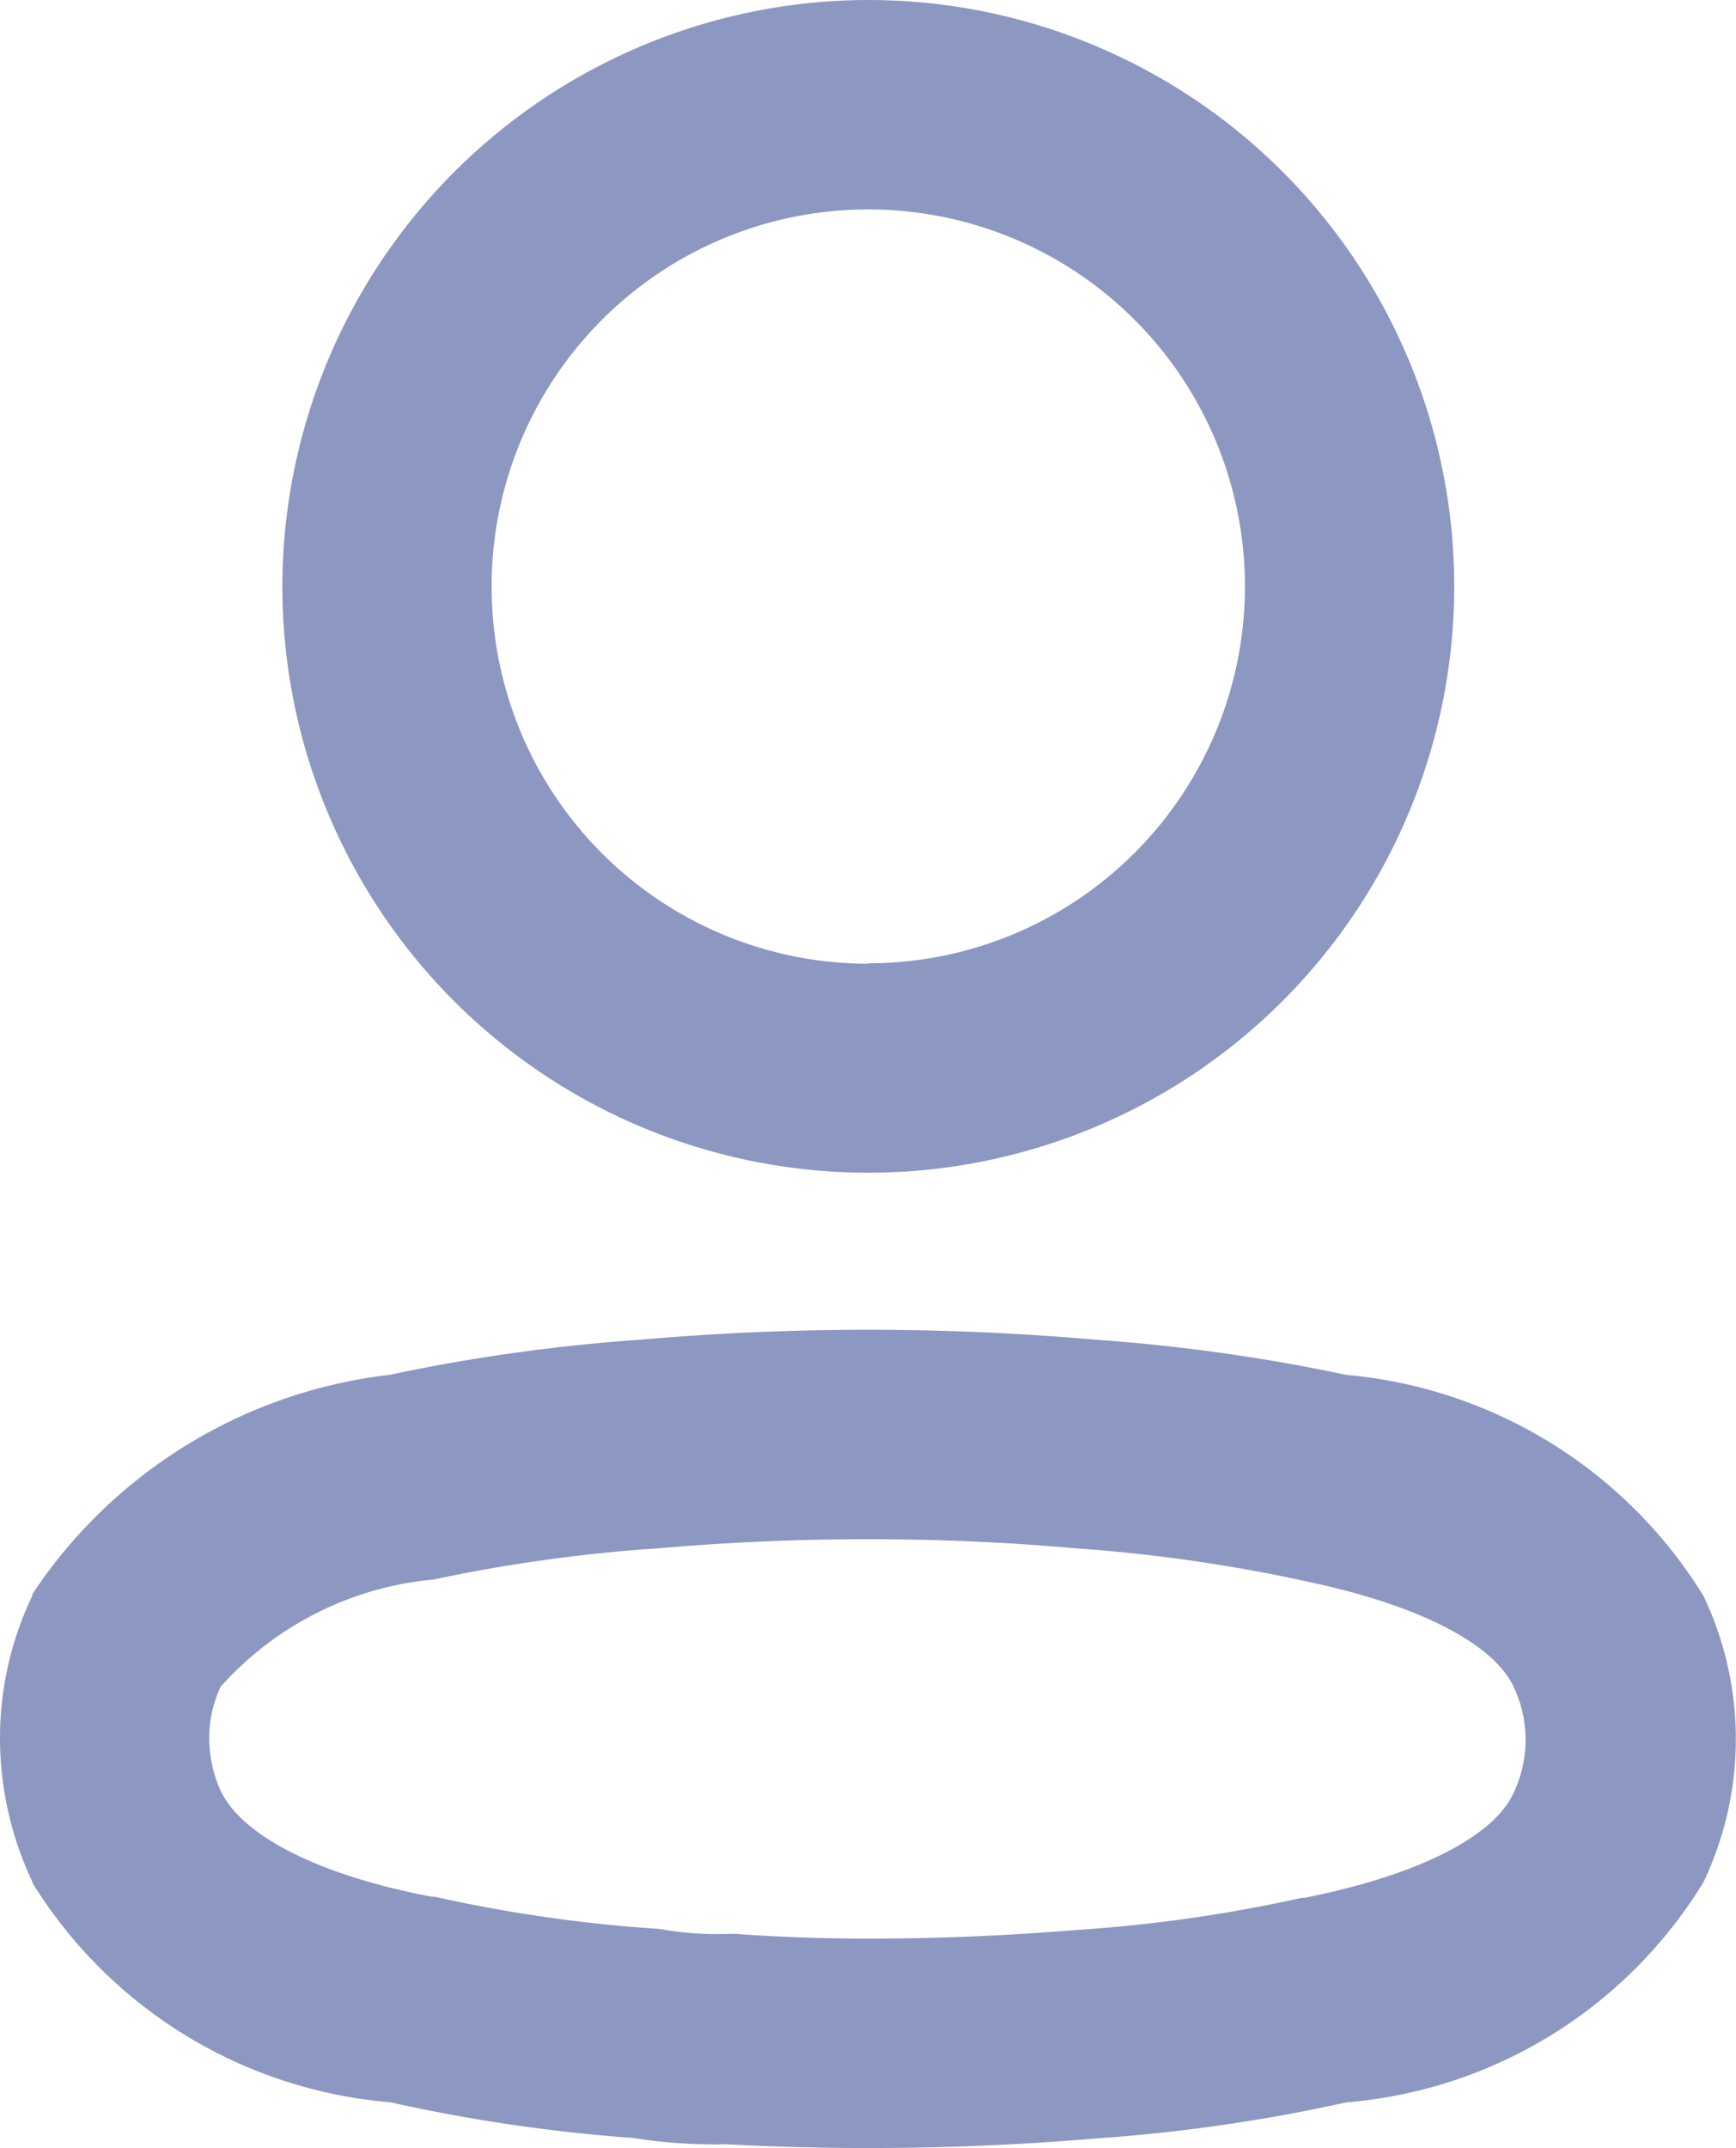 <svg xmlns="http://www.w3.org/2000/svg" width="12.444" height="15.386" viewBox="0 0 12.444 15.386">
  <g id="Group_1760" data-name="Group 1760" transform="translate(0.75 0.75)">
    <path id="Ellipse_736" d="M3.451-.75a4.2,4.2,0,1,1-4.2,4.2A4.206,4.206,0,0,1,3.451-.75Zm0,6.9a2.7,2.7,0,1,0-2.7-2.7A2.7,2.7,0,0,0,3.451,6.153Z" transform="translate(2.023 0)" fill="#8c97c2"/>
    <path id="Path_33945" d="M5.471-.75c.546,0,1.1.024,1.643.072A13.061,13.061,0,0,1,8.9-.427a3.357,3.357,0,0,1,2.56,1.582,2.38,2.38,0,0,1,0,2.053A3.319,3.319,0,0,1,8.9,4.784a12.145,12.145,0,0,1-1.789.258c-.541.046-1.09.069-1.633.069-.34,0-.684-.009-1.023-.027a3.691,3.691,0,0,1-.664-.045,11.933,11.933,0,0,1-1.744-.256A3.339,3.339,0,0,1-.516,3.214l0-.006A2.411,2.411,0,0,1-.75,2.178,2.359,2.359,0,0,1-.517,1.152l0-.01A3.563,3.563,0,0,1,2.042-.427,12.923,12.923,0,0,1,3.83-.678C4.373-.726,4.926-.75,5.471-.75Zm.008,4.361c.5,0,1.011-.022,1.512-.064H7a10.637,10.637,0,0,0,1.581-.228l.018,0c.8-.158,1.352-.431,1.5-.75a.886.886,0,0,0,0-.764c-.15-.315-.7-.592-1.51-.758H8.592A11.558,11.558,0,0,0,7,.818H6.989C6.487.772,5.976.75,5.471.75S4.456.772,3.953.817H3.94a11.415,11.415,0,0,0-1.588.223H2.346a2.329,2.329,0,0,0-1.514.766.855.855,0,0,0-.082.367.907.907,0,0,0,.085.386c.159.322.709.6,1.511.752l.021,0a10.424,10.424,0,0,0,1.573.228.751.751,0,0,1,.1.013,2.356,2.356,0,0,0,.441.025h.04C4.836,3.6,5.16,3.611,5.479,3.611Z" transform="translate(0 9.525)" fill="#8c97c2"/>
  </g>
</svg>
